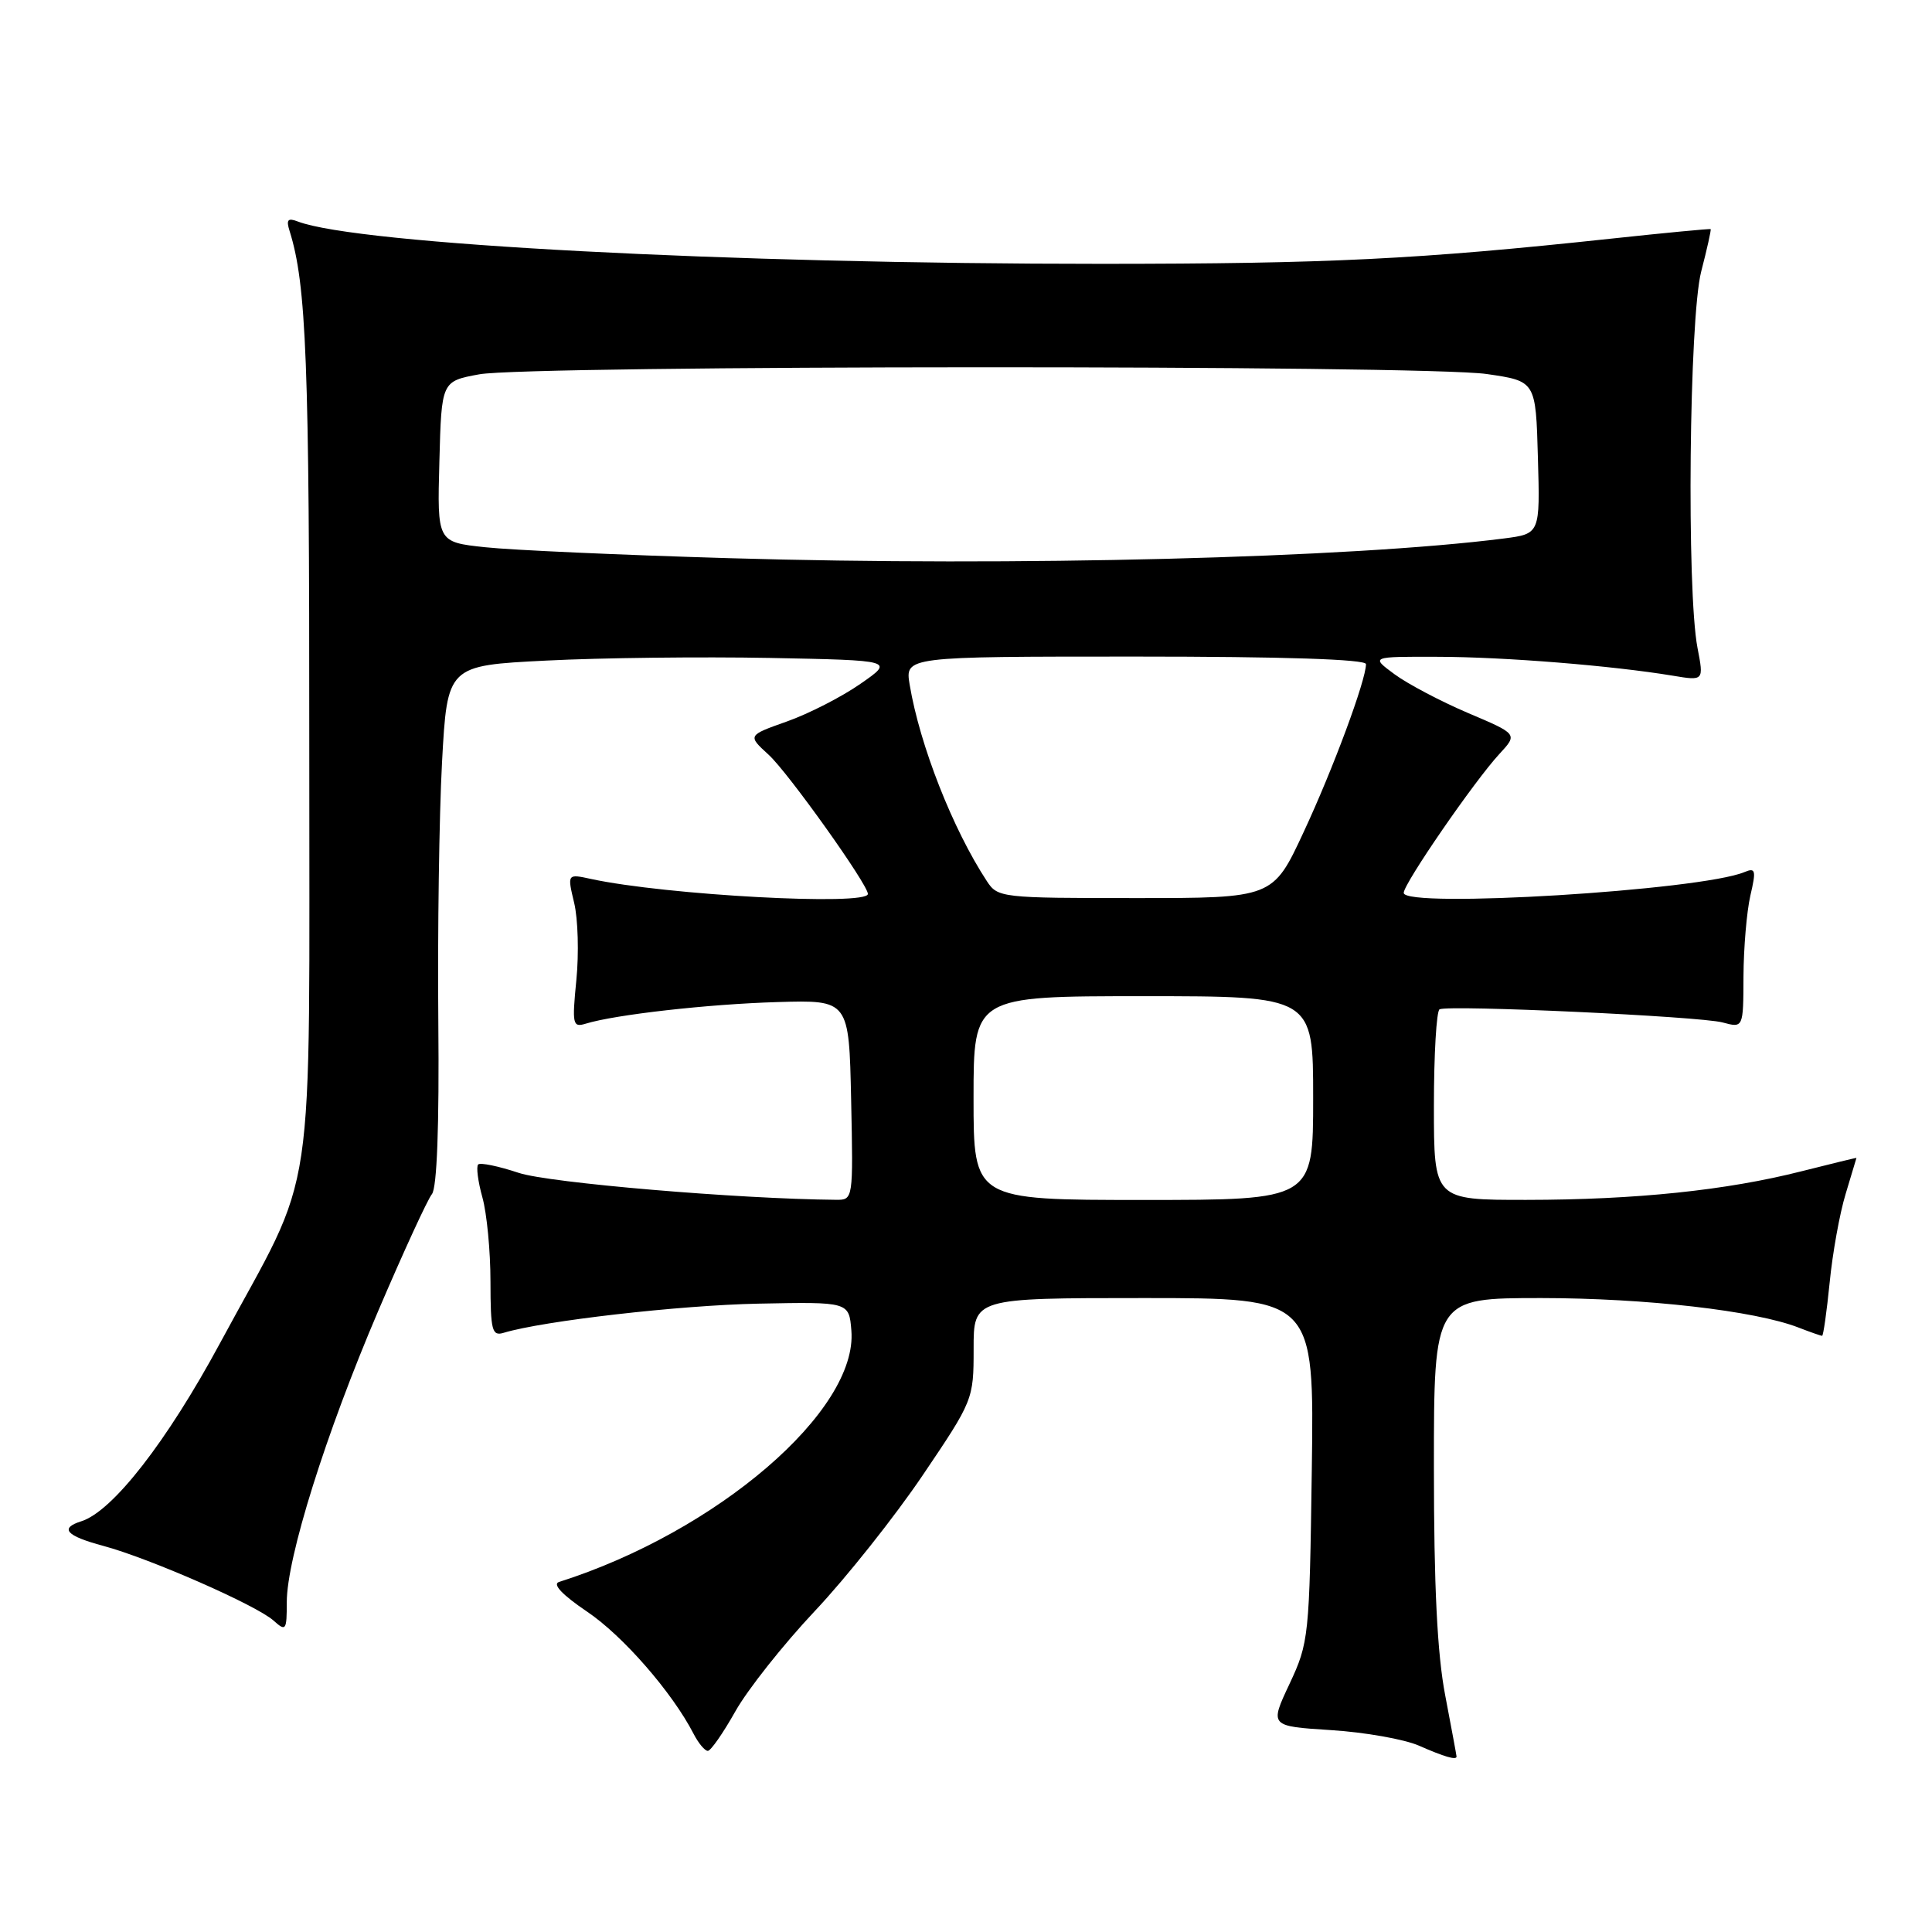 <?xml version="1.0" encoding="UTF-8" standalone="no"?>
<!DOCTYPE svg PUBLIC "-//W3C//DTD SVG 1.1//EN" "http://www.w3.org/Graphics/SVG/1.1/DTD/svg11.dtd" >
<svg xmlns="http://www.w3.org/2000/svg" xmlns:xlink="http://www.w3.org/1999/xlink" version="1.1" viewBox="0 0 256 256">
 <g >
 <path fill="currentColor"
d=" M 193.00 232.75 C 193.00 232.61 192.32 228.97 191.50 224.66 C 190.44 219.15 190.00 210.18 190.00 194.41 C 190.00 172.00 190.00 172.00 204.25 172.00 C 218.07 172.01 232.56 173.67 238.32 175.91 C 239.86 176.51 241.27 177.00 241.44 177.00 C 241.60 177.00 242.05 173.82 242.44 169.94 C 242.82 166.05 243.77 160.77 244.56 158.19 C 245.34 155.61 245.98 153.47 245.99 153.43 C 246.00 153.39 242.74 154.18 238.75 155.19 C 228.77 157.73 216.73 158.98 202.25 158.99 C 190.00 159.00 190.00 159.00 190.00 146.56 C 190.00 139.72 190.34 133.95 190.75 133.74 C 191.96 133.13 225.24 134.67 228.25 135.48 C 231.00 136.22 231.00 136.22 231.02 129.36 C 231.04 125.59 231.45 120.78 231.93 118.68 C 232.72 115.31 232.62 114.94 231.16 115.55 C 225.37 117.99 186.00 120.39 186.00 118.31 C 186.00 117.08 195.38 103.46 198.69 99.89 C 201.11 97.27 201.11 97.27 194.53 94.48 C 190.92 92.94 186.53 90.63 184.78 89.34 C 181.61 87.00 181.61 87.00 190.56 87.03 C 199.39 87.05 213.60 88.20 221.64 89.53 C 225.77 90.22 225.77 90.22 224.93 85.86 C 223.47 78.29 223.82 42.12 225.42 35.97 C 226.20 32.96 226.76 30.44 226.67 30.36 C 226.58 30.29 220.65 30.85 213.50 31.62 C 187.88 34.37 176.06 34.95 146.00 34.96 C 96.63 34.97 47.35 32.37 39.46 29.35 C 38.14 28.84 37.90 29.11 38.37 30.60 C 40.60 37.70 41.00 47.95 40.98 98.39 C 40.95 161.99 42.15 153.88 29.14 178.00 C 22.10 191.04 14.93 200.25 10.79 201.57 C 7.84 202.50 8.74 203.51 13.70 204.84 C 19.77 206.47 33.99 212.70 36.25 214.74 C 37.89 216.21 38.00 216.05 38.00 212.29 C 38.00 206.42 43.15 190.01 50.11 173.72 C 53.45 165.90 56.66 158.93 57.23 158.23 C 57.90 157.41 58.21 149.22 58.08 135.40 C 57.97 123.55 58.19 108.07 58.57 101.02 C 59.27 88.19 59.27 88.19 72.39 87.53 C 79.60 87.16 92.92 87.01 102.00 87.18 C 118.50 87.50 118.50 87.50 114.00 90.62 C 111.53 92.34 107.15 94.58 104.27 95.60 C 99.05 97.45 99.05 97.45 101.85 100.01 C 104.42 102.35 115.00 117.20 115.00 118.45 C 115.00 120.06 88.21 118.61 78.33 116.47 C 75.16 115.78 75.16 115.78 76.08 119.64 C 76.59 121.76 76.72 126.36 76.37 129.86 C 75.79 135.76 75.88 136.17 77.62 135.64 C 81.52 134.44 93.84 133.05 103.00 132.78 C 112.50 132.50 112.50 132.50 112.78 145.75 C 113.06 158.96 113.05 159.00 110.78 158.98 C 97.86 158.87 72.73 156.74 68.73 155.41 C 66.06 154.52 63.64 154.02 63.36 154.30 C 63.08 154.58 63.33 156.54 63.92 158.66 C 64.51 160.77 64.99 165.79 64.99 169.82 C 65.00 176.32 65.19 177.08 66.75 176.60 C 71.99 175.02 90.03 172.95 100.50 172.74 C 112.50 172.50 112.50 172.50 112.81 176.30 C 113.69 186.91 95.00 202.97 74.07 209.62 C 73.16 209.91 74.52 211.34 77.79 213.55 C 82.53 216.74 89.08 224.25 91.91 229.75 C 92.55 230.99 93.39 232.00 93.79 232.00 C 94.18 232.00 95.82 229.64 97.44 226.76 C 99.06 223.88 103.79 217.91 107.96 213.48 C 112.13 209.06 118.57 200.95 122.27 195.47 C 128.94 185.60 129.01 185.43 129.01 178.75 C 129.00 172.00 129.00 172.00 151.57 172.00 C 174.14 172.00 174.14 172.00 173.82 194.75 C 173.51 216.91 173.43 217.65 170.87 223.12 C 168.23 228.73 168.23 228.73 176.37 229.25 C 180.84 229.53 186.07 230.46 188.00 231.30 C 191.41 232.80 193.00 233.26 193.00 232.75 Z  M 129.00 145.50 C 129.00 132.00 129.00 132.00 151.50 132.00 C 174.00 132.00 174.00 132.00 174.00 145.50 C 174.00 159.00 174.00 159.00 151.50 159.00 C 129.00 159.00 129.00 159.00 129.00 145.50 Z  M 130.76 116.75 C 126.24 109.86 121.88 98.75 120.54 90.75 C 119.91 87.00 119.91 87.00 150.45 87.00 C 170.07 87.00 181.00 87.36 181.00 88.00 C 181.00 90.13 176.63 101.92 172.74 110.25 C 168.67 119.00 168.67 119.00 150.45 119.00 C 132.66 119.00 132.20 118.95 130.76 116.75 Z  M 96.55 73.96 C 82.28 73.54 67.76 72.89 64.27 72.51 C 57.93 71.83 57.93 71.83 58.22 61.18 C 58.50 50.52 58.50 50.52 63.50 49.60 C 70.11 48.38 188.65 48.34 197.00 49.56 C 203.50 50.50 203.50 50.50 203.78 60.62 C 204.07 70.73 204.07 70.73 199.28 71.35 C 179.05 73.94 134.41 75.08 96.55 73.96 Z "/>
</g>
</svg>